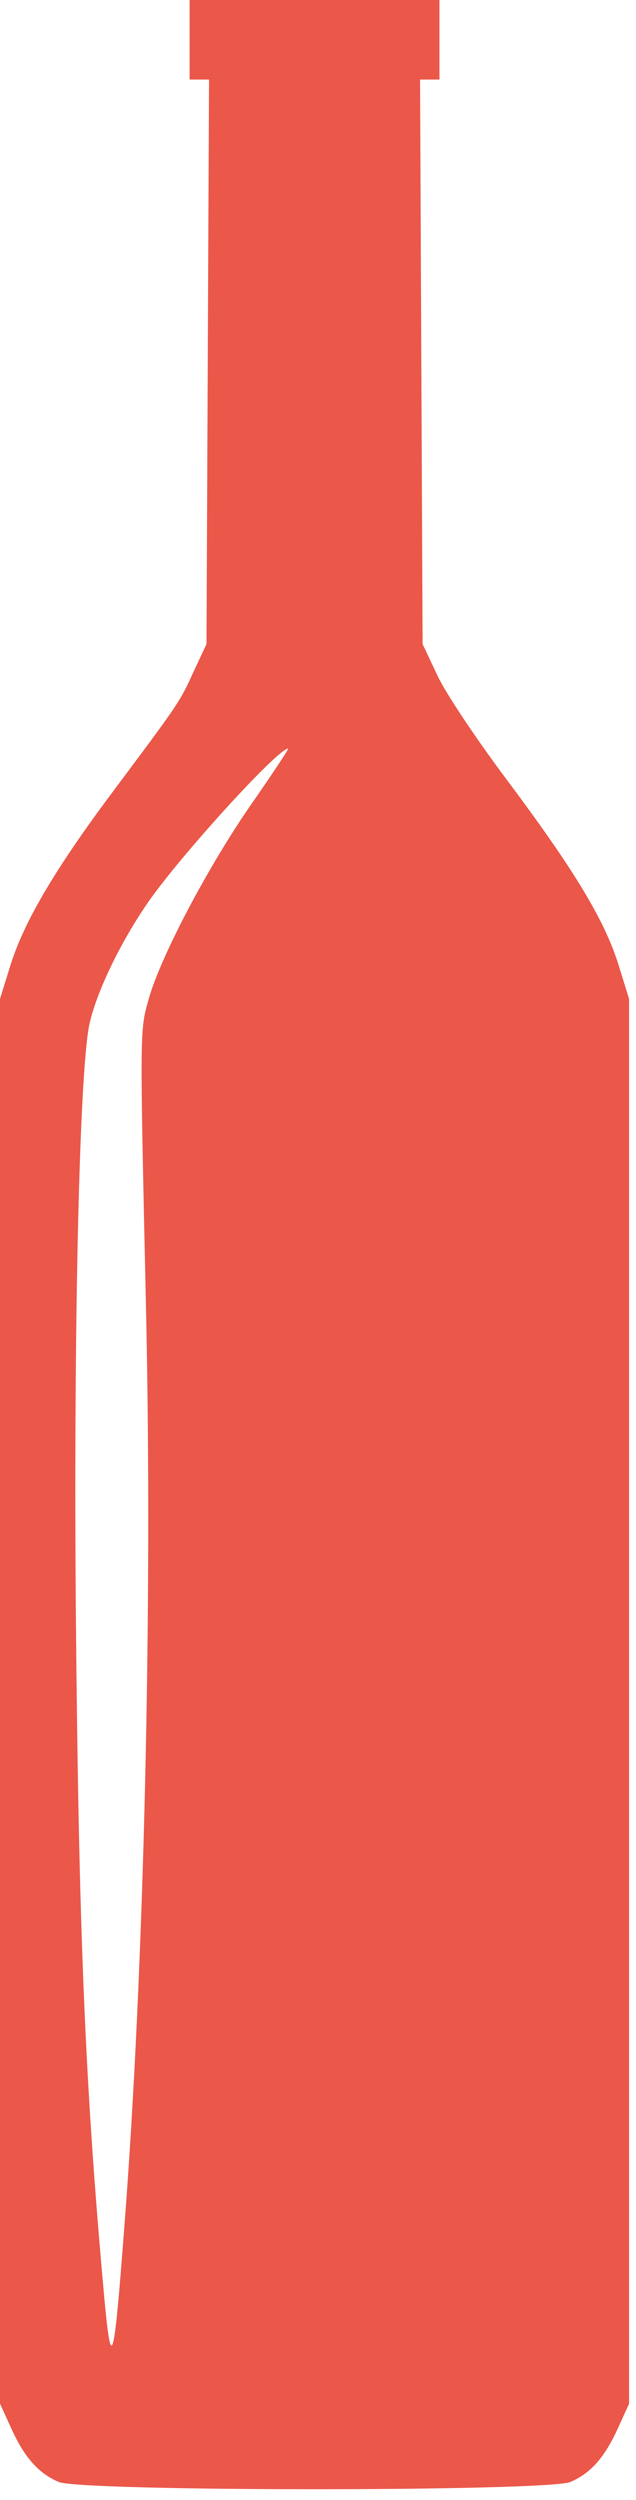 <svg width="56" height="220" fill="none" xmlns="http://www.w3.org/2000/svg"><path d="m18.309 28.316-.127 28.359-1.142 2.438c-1.226 2.695-1.268 2.738-7.146 10.608C4.778 76.565 2.114 81.14.93 84.905L0 87.9v123.615l.973 2.139c1.183 2.609 2.41 3.977 4.186 4.747 1.987.856 43.086.856 45.073 0 1.776-.77 3.002-2.138 4.186-4.747l.973-2.139V87.9l-.93-2.995c-1.227-3.935-3.89-8.34-9.81-16.253-2.664-3.55-5.412-7.657-6.131-9.197l-1.31-2.78-.128-28.359L36.987 7h1.708V0h-22v7h1.71l-.096 21.316Zm3.89 42.346c-3.848 5.518-8.034 13.474-9.091 17.195-.804 2.866-.804 2.31-.254 27.204.592 26.348-.17 58.514-1.903 80.842-.93 12.233-1.141 13.045-1.776 6.202-1.69-18.65-2.24-31.952-2.494-59.883-.212-24.98.296-47.778 1.184-52.055.592-2.738 2.579-6.93 4.947-10.437C15.39 75.838 24.44 65.87 25.37 65.87c.084 0-1.353 2.182-3.171 4.79Z" fill="#EB5749"/></svg>